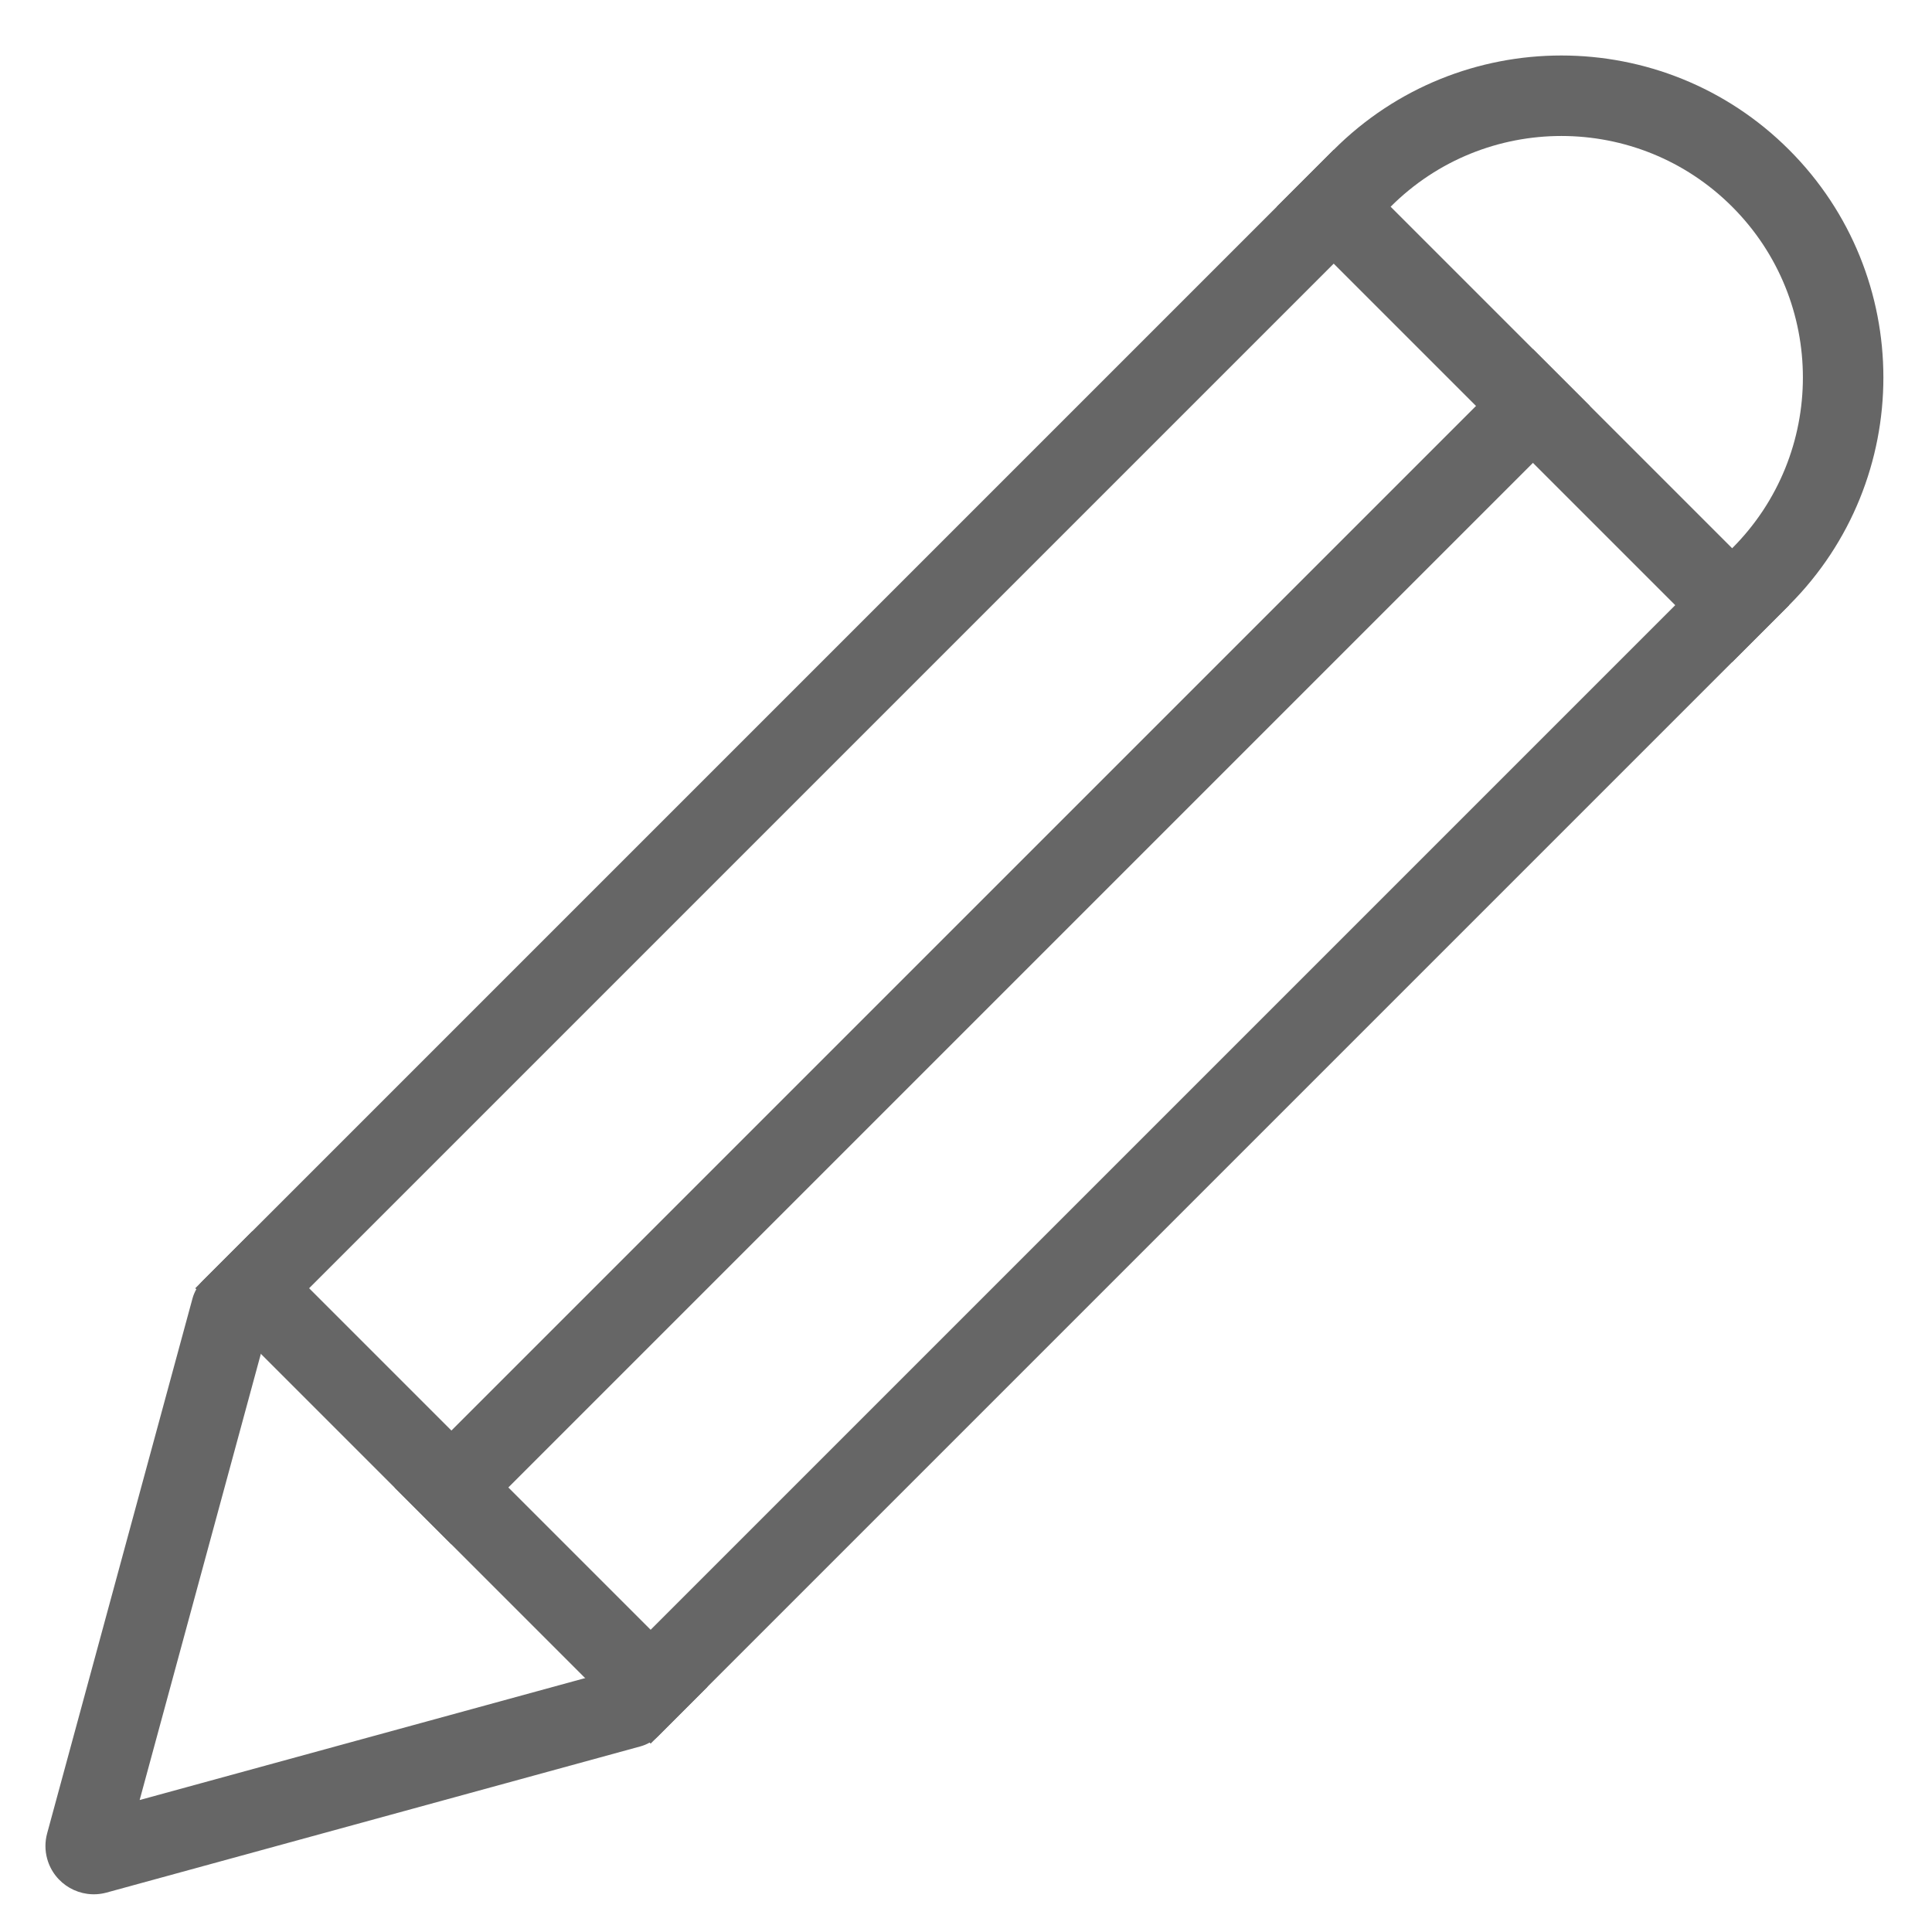 <?xml version="1.0" encoding="UTF-8"?>
<svg width="24px" height="24px" viewBox="0 0 24 24" version="1.1" xmlns="http://www.w3.org/2000/svg" xmlns:xlink="http://www.w3.org/1999/xlink">
    <!-- Generator: Sketch 52.4 (67378) - http://www.bohemiancoding.com/sketch -->
    <title>Group 10</title>
    <desc>Created with Sketch.</desc>
    <g id="B03-京麦App-Guideline-数据展示组件" stroke="none" stroke-width="1" fill="none" fill-rule="evenodd">
        <g id="数据展示－图标" transform="translate(-502, -3050)" fill="#666666">
            <g id="插件-7" transform="translate(491, 3041)">
                <g id="icon_dong_beizhu">
                    <g id="Group-11" transform="translate(22, 21.5) rotate(-45) translate(-22, -21.5) translate(6, 17)">
                        <g id="Group-10" transform="translate(15.96, 4.914) rotate(90) translate(-15.96, -4.914) translate(11.96, -10.586)">
                            <path d="M1,23.734 L4.007,28.984 L7,23.735 L7,4 C7,2.343 5.657,1 4,1 C2.343,1 1,2.343 1,4 L1,23.734 Z M8,4 L8,23.867 C8,23.954 7.977,24.04 7.934,24.115 L4.529,30.088 C4.364,30.376 3.998,30.476 3.71,30.312 C3.617,30.259 3.54,30.182 3.487,30.089 L0.066,24.115 C0.023,24.04 1.95363153e-13,23.954 1.94733119e-13,23.867 L0,4 C-1.79295278e-14,1.791 1.791,-1.34655354e-14 4,-3.15303339e-14 C6.209,3.15686109e-14 8,1.791 8,4 Z" id="Rectangle-19" fill-rule="nonzero"></path>
                            <rect id="Rectangle-6" x="0" y="4" width="8" height="1"></rect>
                            <polygon id="Rectangle-6-Copy" points="1.88293825e-13 23 8 23 8 24 1.90070182e-13 24"></polygon>
                            <polygon id="Rectangle-9" points="3.5 4 4.5 4 4.5 24 3.5 24"></polygon>
                        </g>
                    </g>
                </g>
            </g>
        </g>
    </g>
</svg>